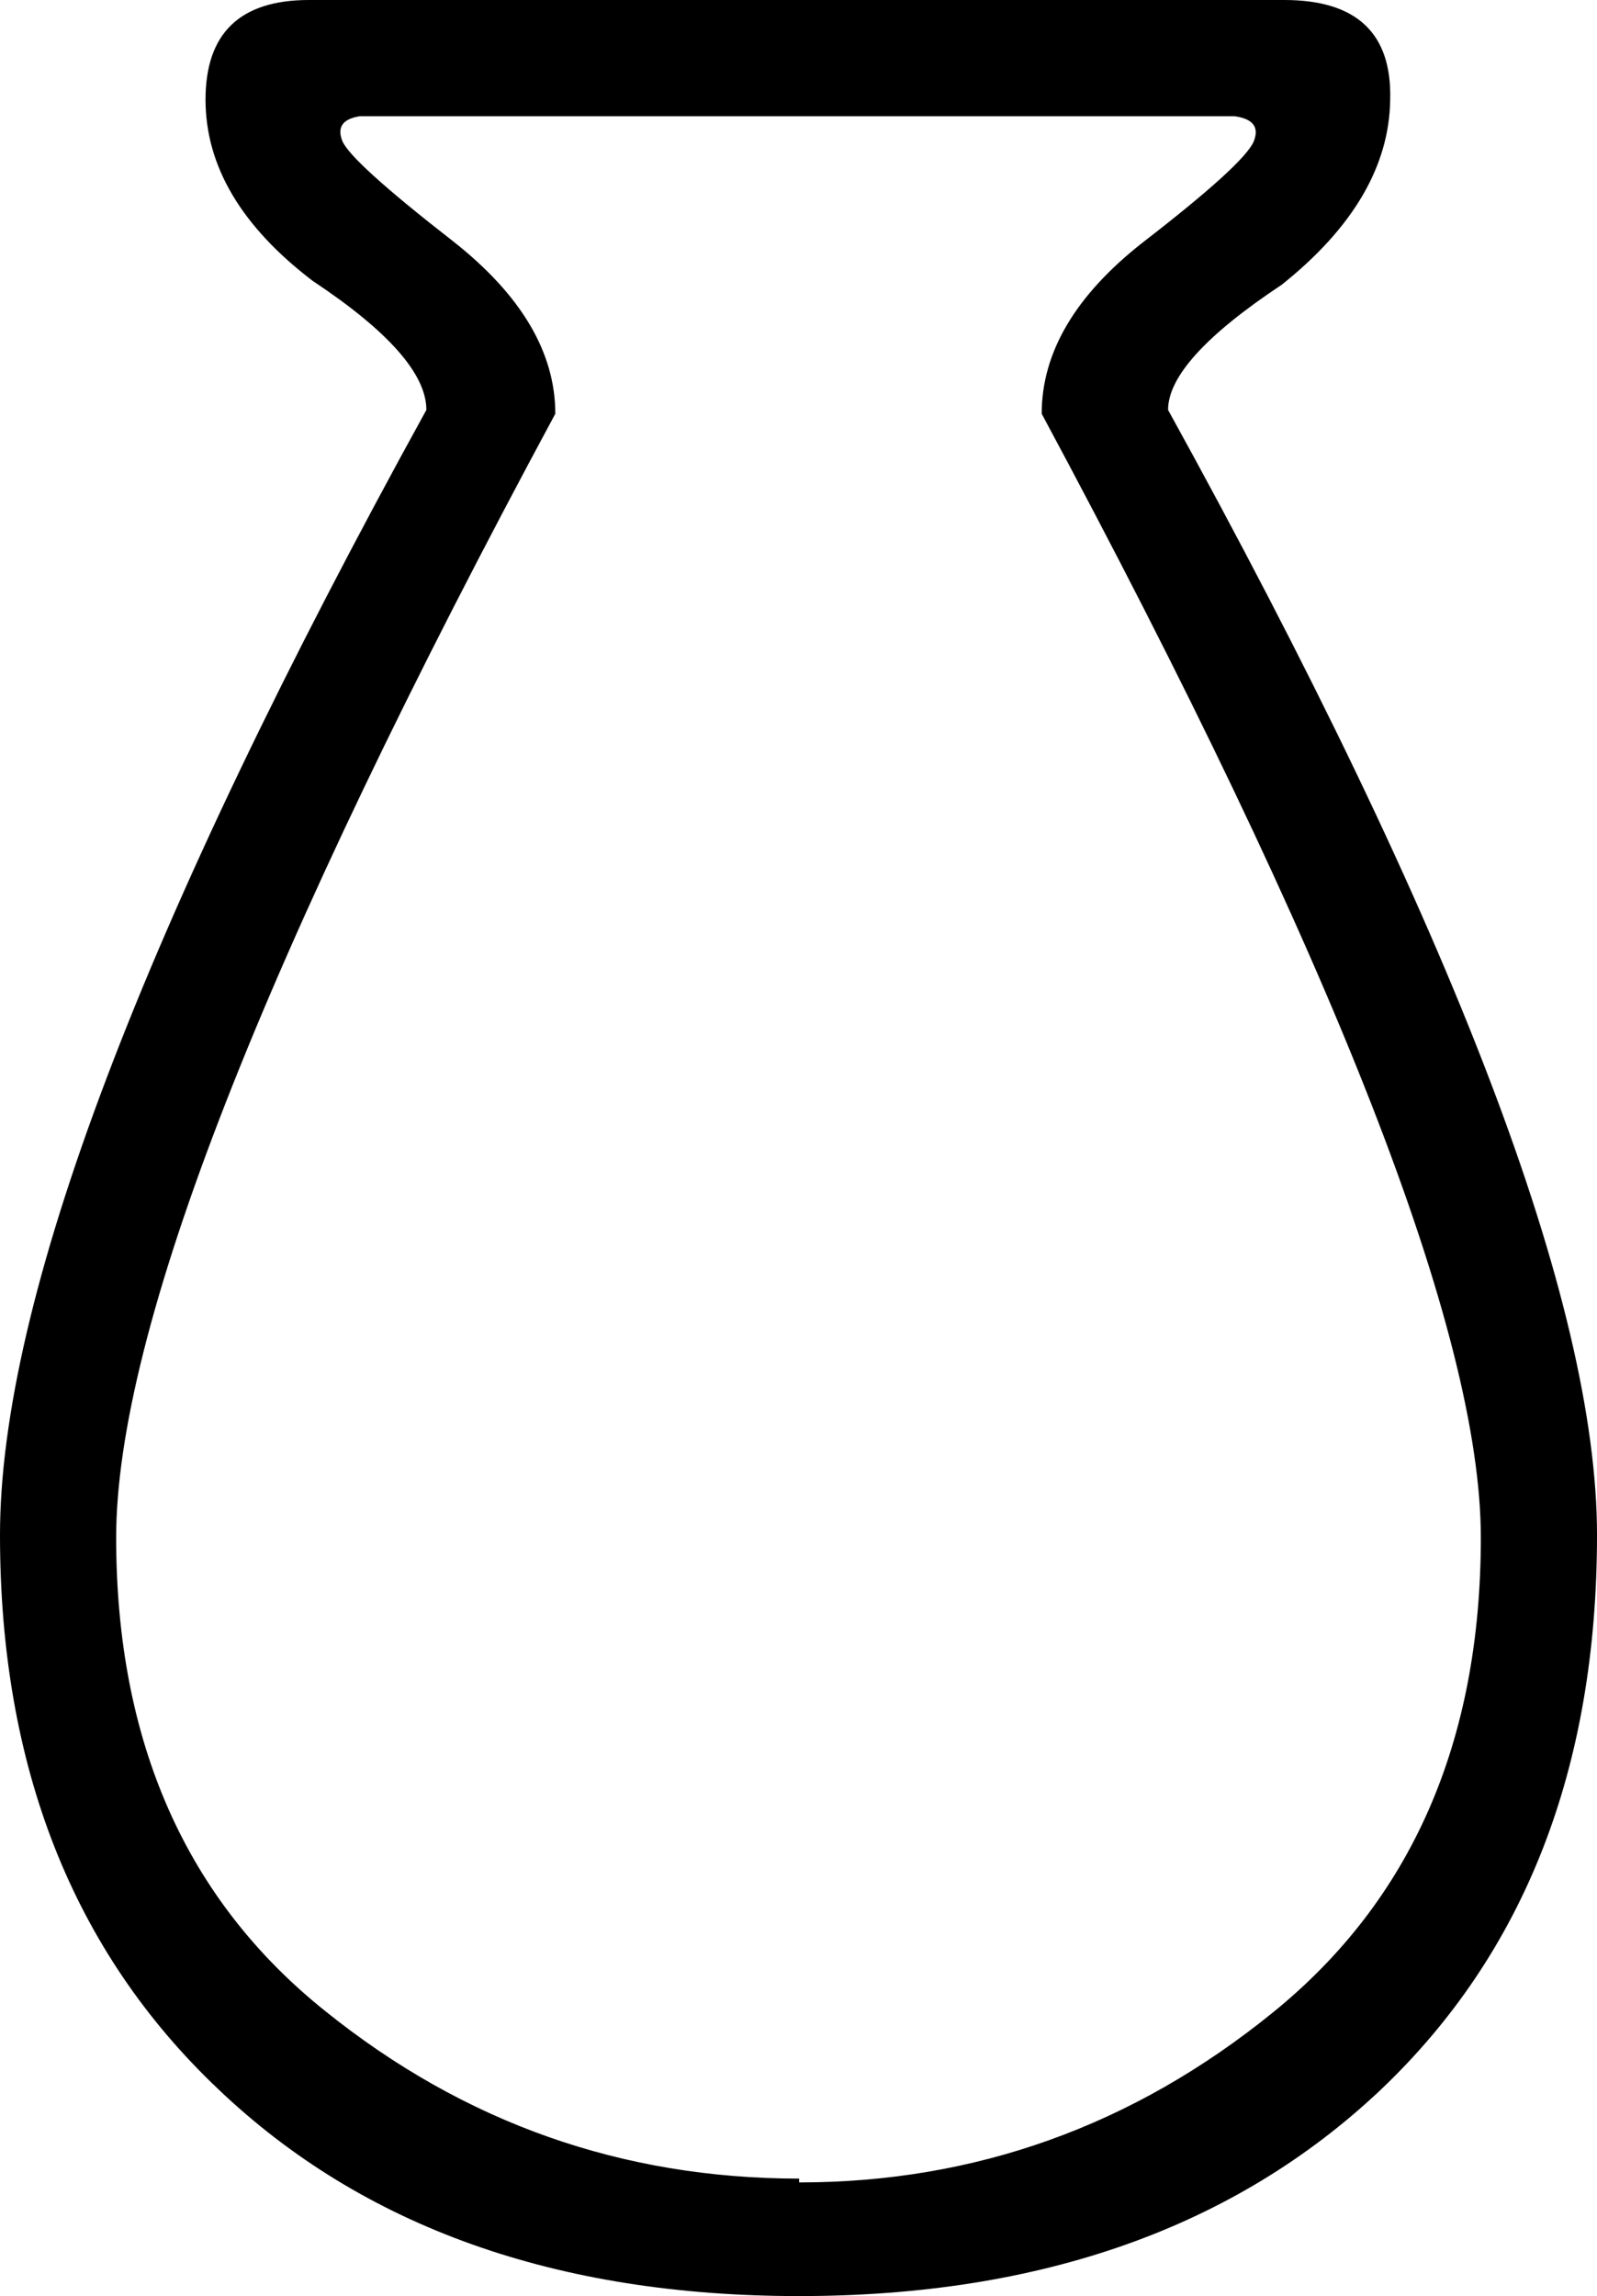 <?xml version='1.0' encoding ='UTF-8' standalone='yes'?>
<svg width='12.51' height='17.98' xmlns='http://www.w3.org/2000/svg' xmlns:xlink='http://www.w3.org/1999/xlink' >
<path style='fill:black; stroke:none' d=' M 9.67 0.91  Q 9.89 0.94 9.82 1.11  Q 9.74 1.29 8.95 1.9  Q 8.16 2.52 8.16 3.24  Q 11.6 9.64 11.6 12.04  Q 11.6 14.44 9.97 15.76  Q 8.33 17.09 6.26 17.09  L 6.26 17.06  Q 4.18 17.06 2.55 15.75  Q 0.91 14.44 0.91 12.04  Q 0.91 9.62 4.35 3.24  Q 4.35 2.52 3.55 1.89  Q 2.74 1.26 2.68 1.1  Q 2.62 0.94 2.82 0.91  Z  M 2.42 0  Q 1.61 0 1.61 0.78  Q 1.61 1.56 2.45 2.2  Q 3.34 2.79 3.34 3.21  Q 0 9.27 0 12.02  Q 0 14.74 1.71 16.36  Q 3.41 17.98 6.26 17.98  Q 9.1 17.98 10.81 16.37  Q 12.51 14.76 12.51 12.02  Q 12.51 9.3 9.15 3.21  Q 9.15 2.82 10.04 2.23  Q 10.88 1.56 10.89 0.78  Q 10.91 0 10.06 0  Z '/></svg>
